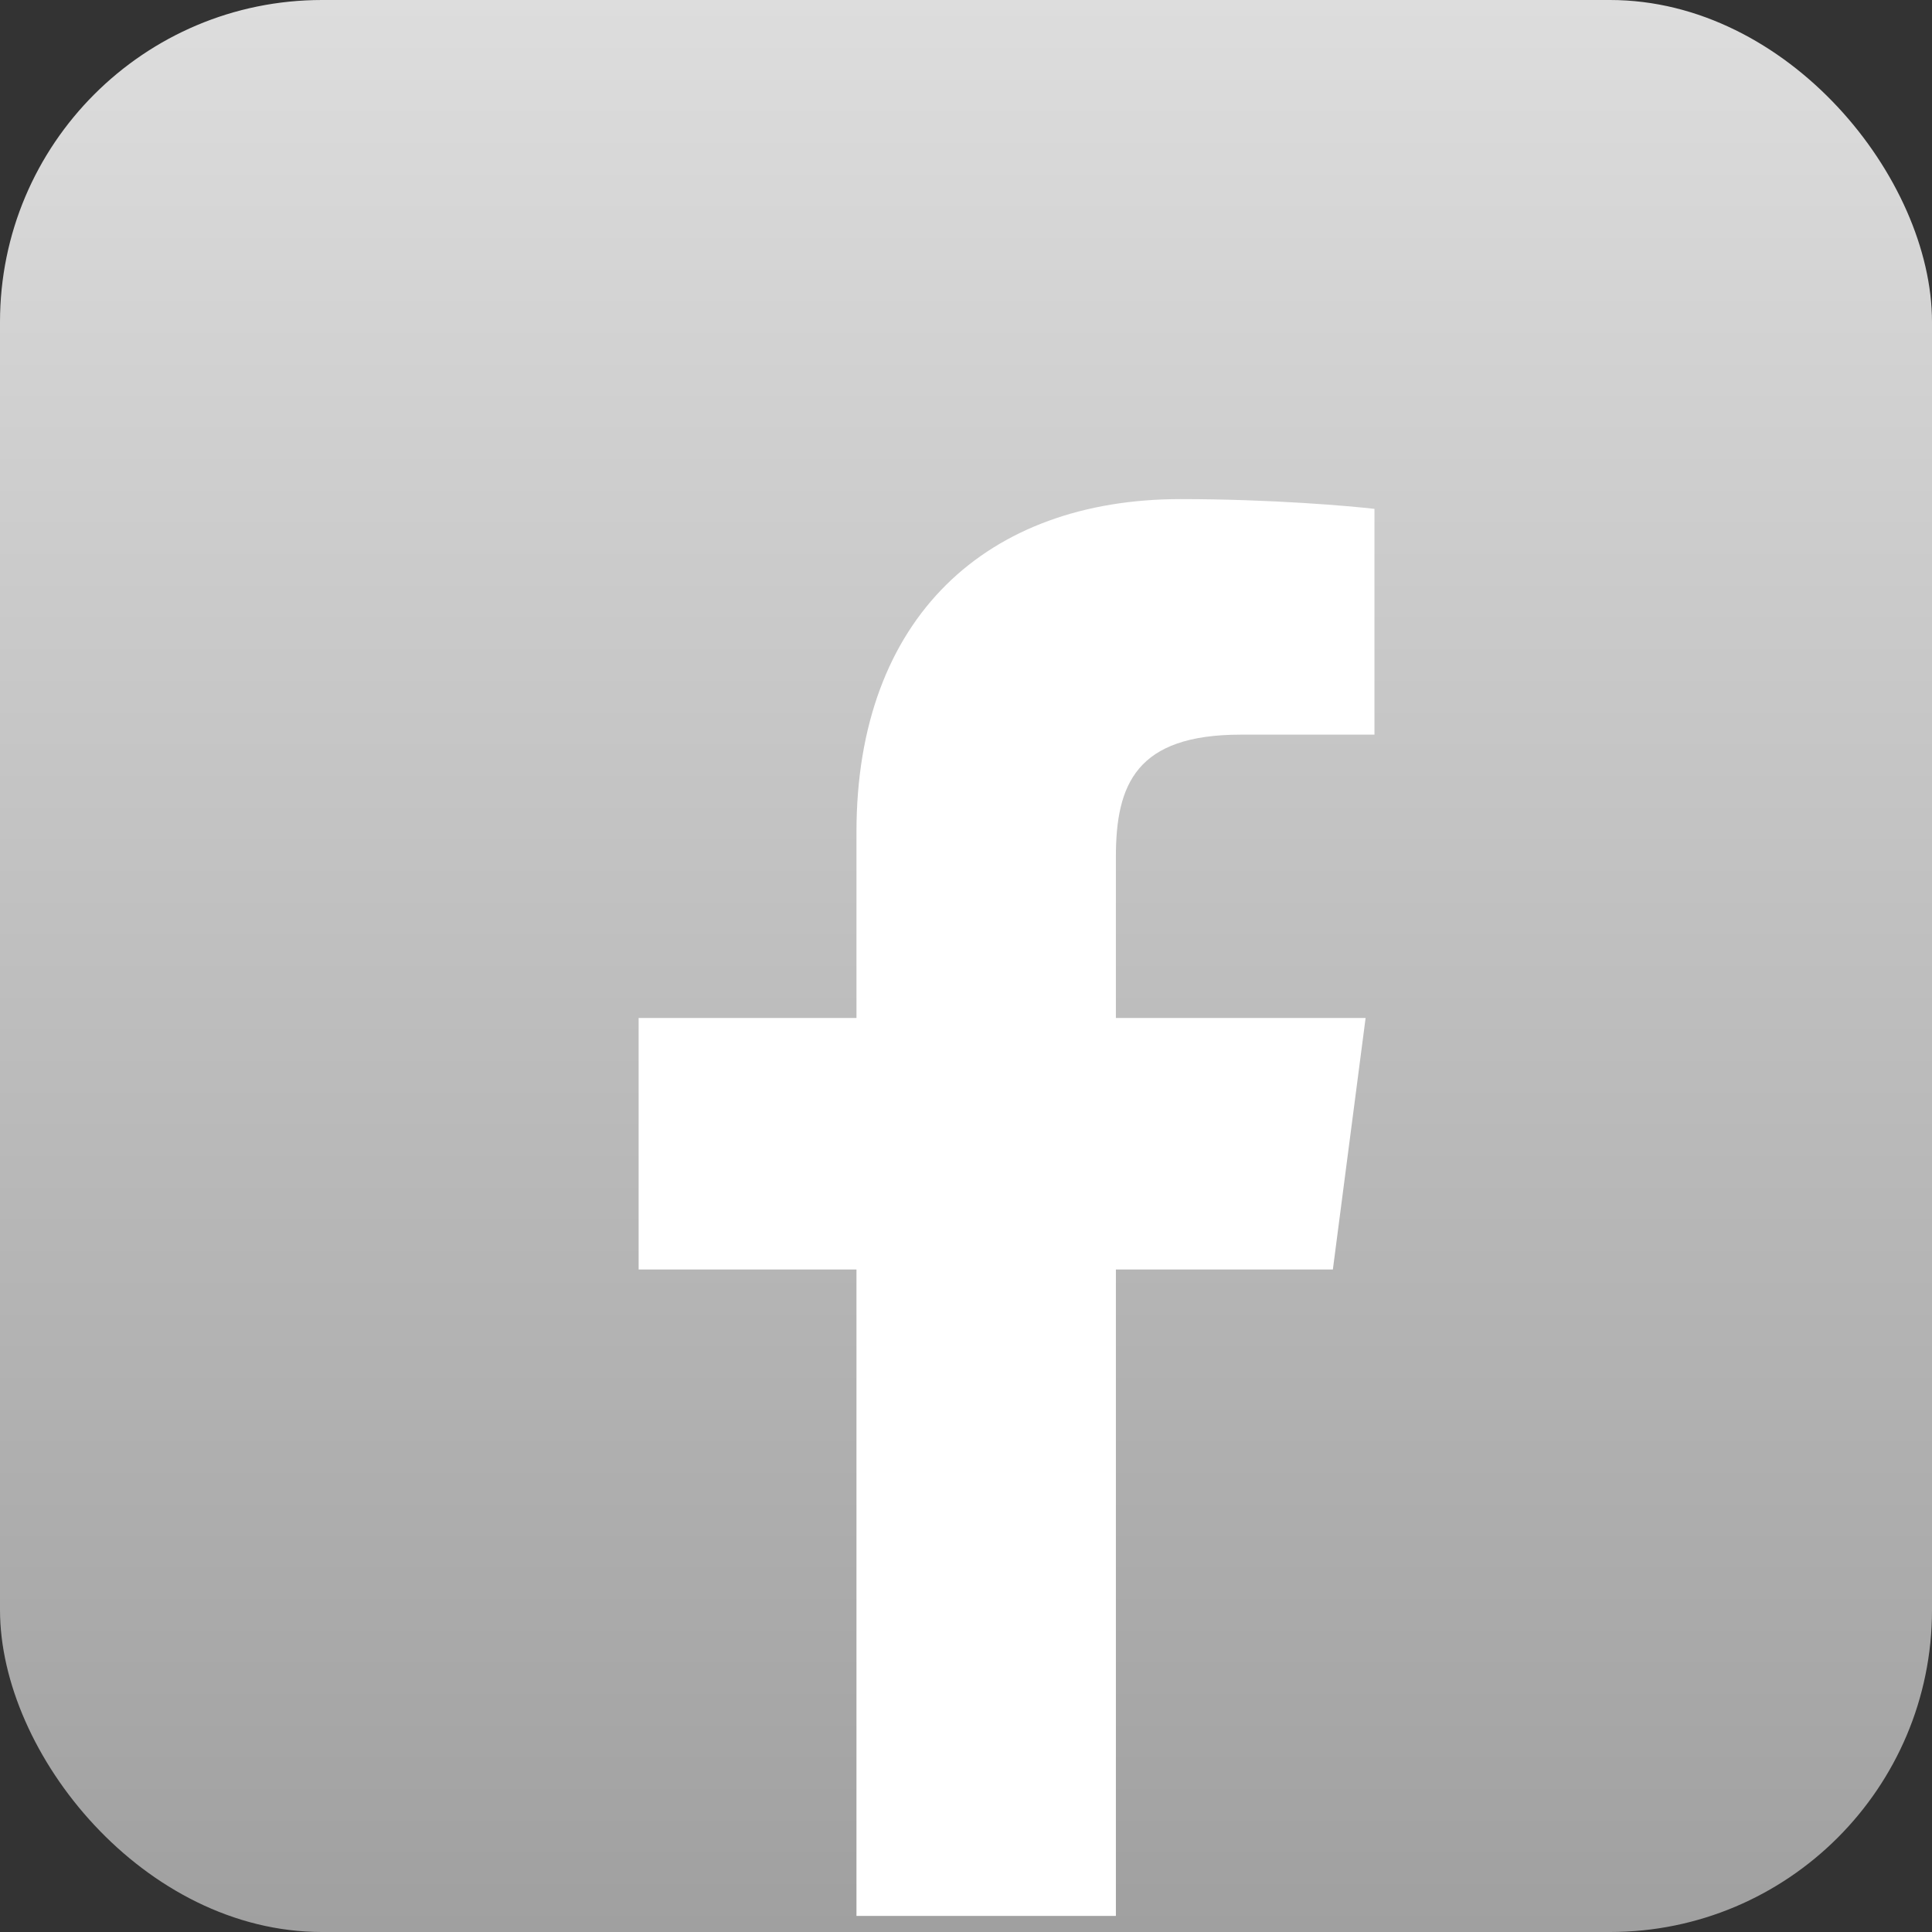 <svg width="36" height="36" viewBox="0 0 36 36" fill="none" xmlns="http://www.w3.org/2000/svg">
<rect x="0" y="0" width="36" height="36" fill="#333333" stroke="none"/>
<g clip-path="url(#clip0)">
<rect width="36" height="36" rx="6" fill="url(#paint0_linear)"/>
<path d="M15.959 35.7H20.793V23.655H24.836L25.446 18.969H20.793V15.966C20.793 14.613 21.173 13.689 23.12 13.689H25.611V9.482C25.182 9.432 23.714 9.3 21.998 9.3C18.401 9.3 15.959 11.495 15.959 15.504V18.969H11.9V23.655H15.959V35.7Z" fill="white"/>
</g>
<defs>
<linearGradient id="paint0_linear" x1="18" y1="0" x2="18" y2="36" gradientUnits="userSpaceOnUse">
<stop stop-color="#DDDDDD"/>
<stop offset="1" stop-color="#A0A0A0"/>
</linearGradient>
<clipPath id="clip0">
<rect width="36" height="36" rx="6" fill="white"/>
</clipPath>
</defs>
</svg>
